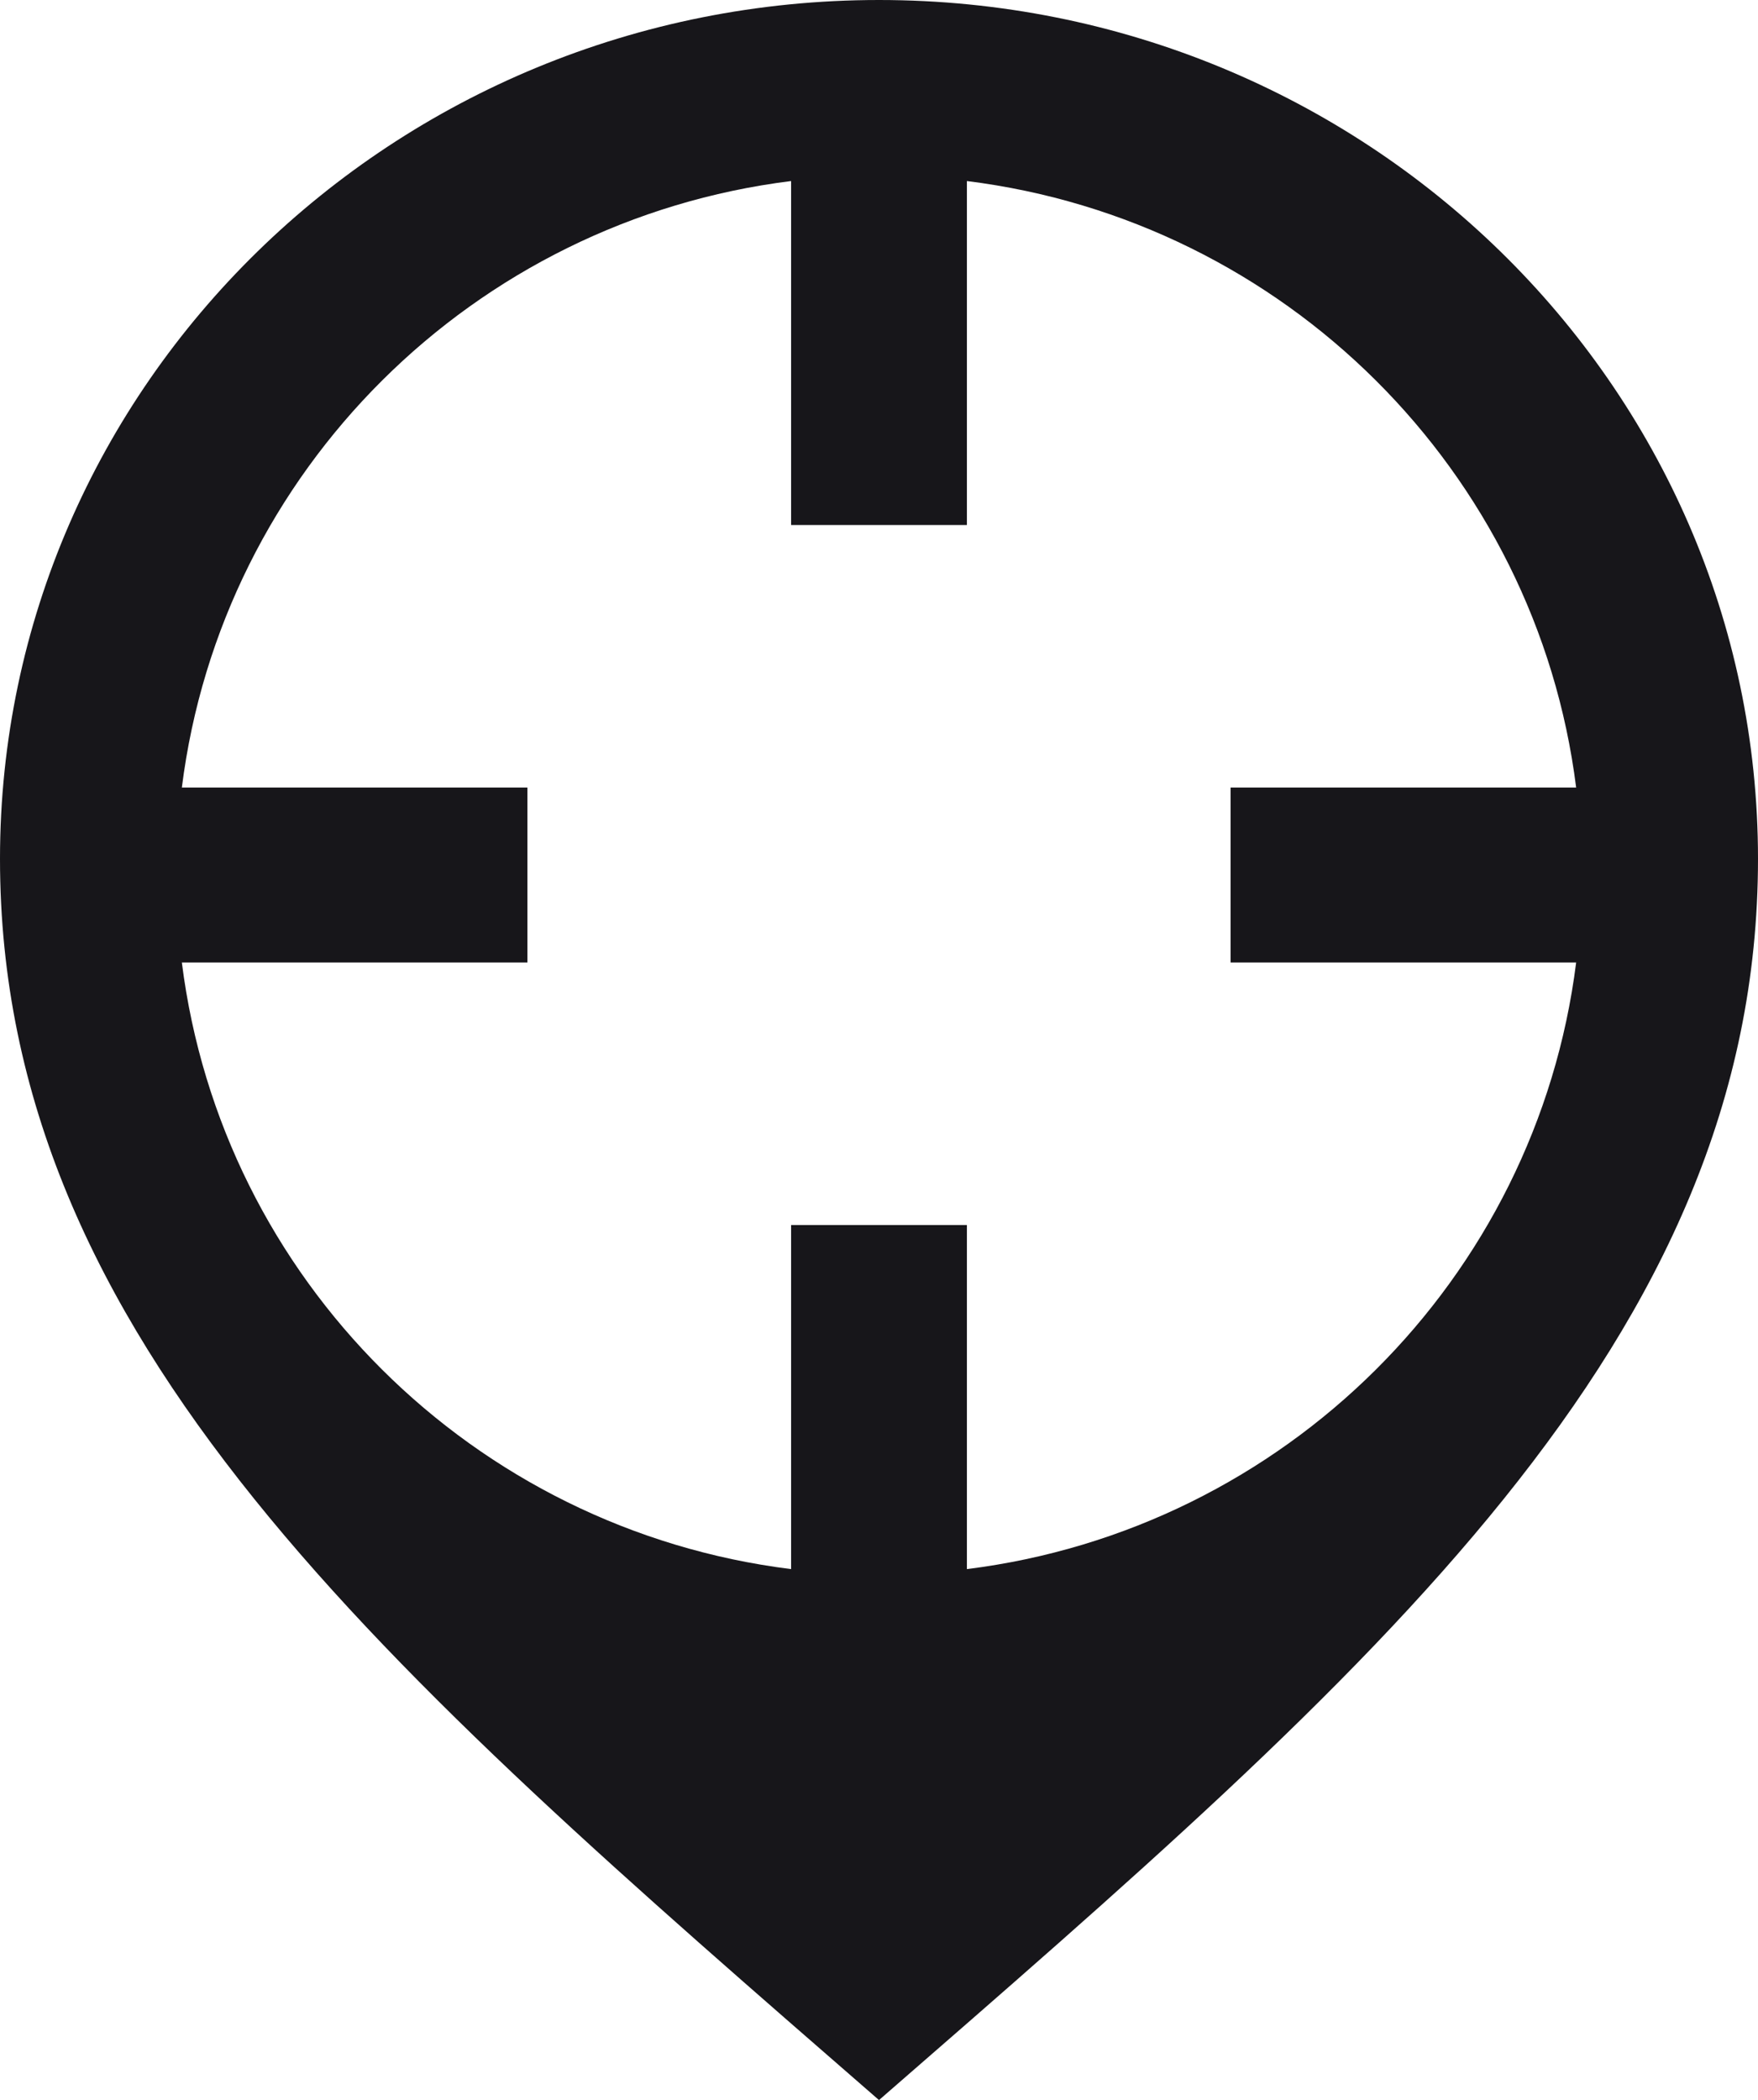 <svg width="36" height="43" fill="none" xmlns="http://www.w3.org/2000/svg"><path d="M18 0C8.06 0 0 7.874 0 17.585 0 27.448 7.875 34.19 18 43c10.125-8.81 18-15.552 18-25.415C36 7.875 27.94 0 18 0zm1.8 32.128v-7.045h-3.6v7.045c-6.512-.811-11.662-5.94-12.476-12.42H10.8v-3.583H3.724C4.538 9.645 9.69 4.517 16.2 3.707v7.043h3.6V3.707c6.51.81 11.662 5.938 12.476 12.418H25.2v3.583h7.076c-.814 6.48-5.965 11.609-12.476 12.42z" fill="#17161A"/></svg>